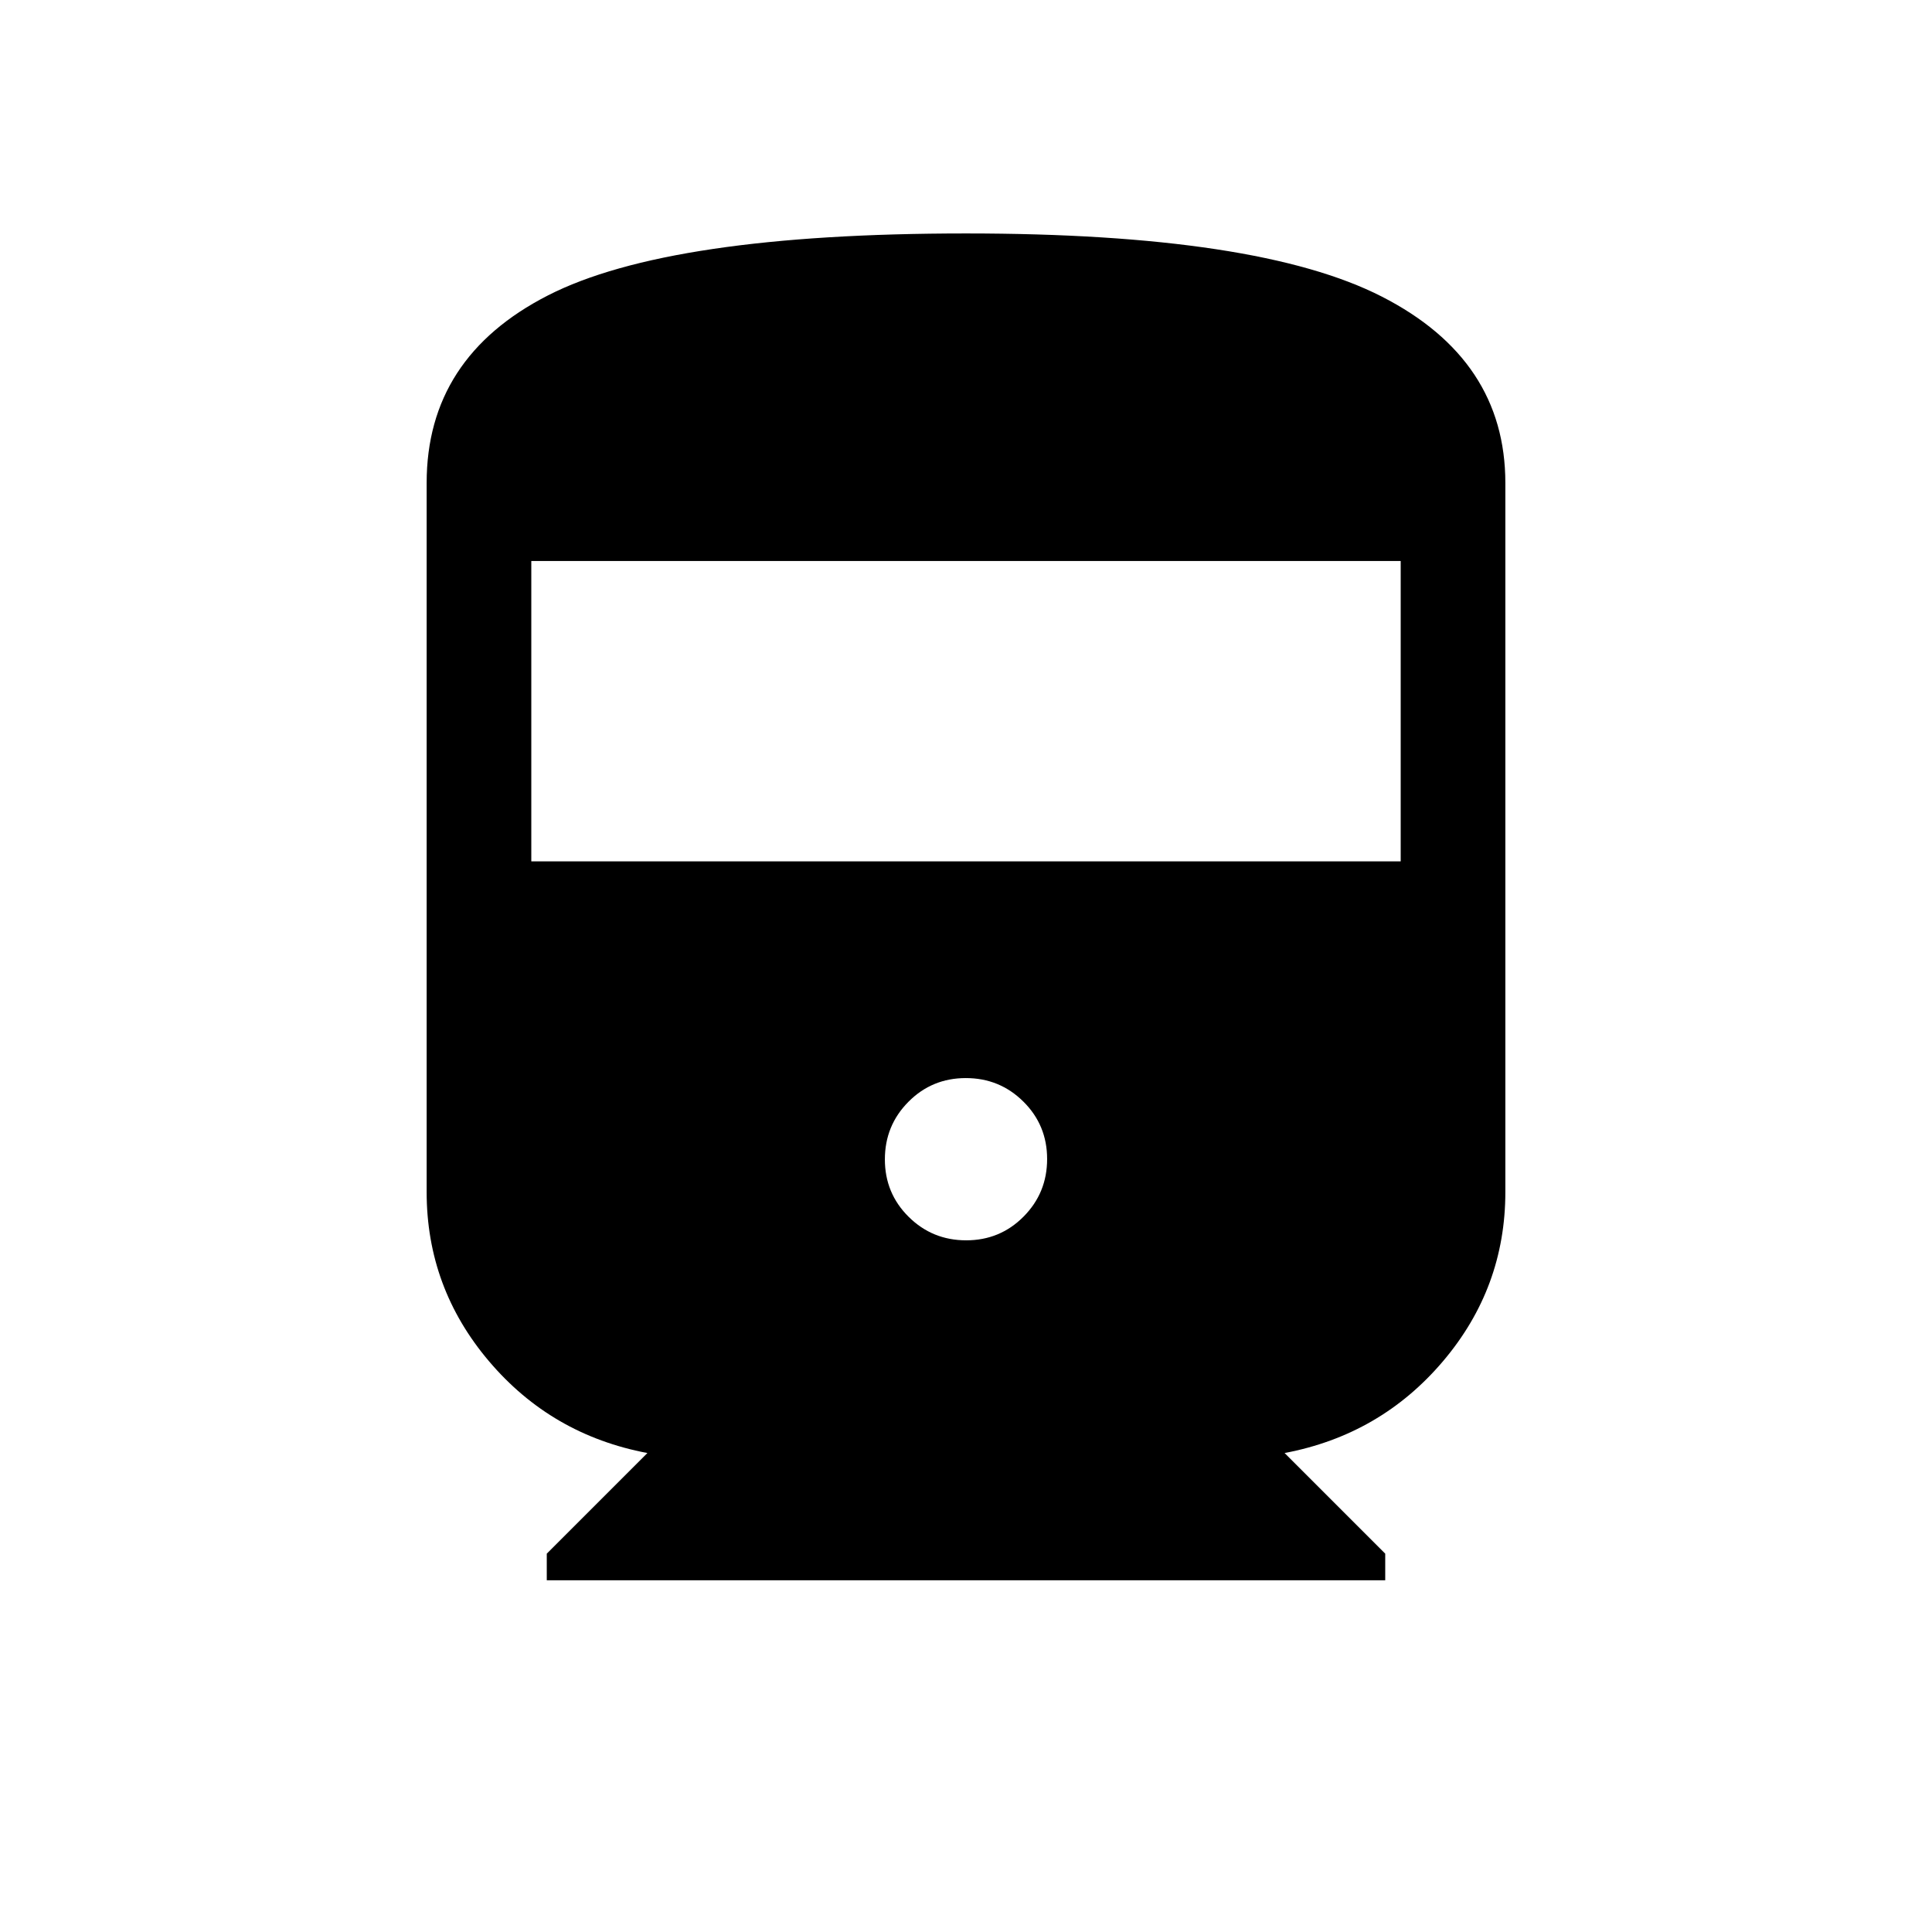 <svg xmlns="http://www.w3.org/2000/svg" height="20" viewBox="0 -960 960 960" width="20"><path d="M271.69-174.77V-188l50-50q-47.61-9-78.65-45.54Q212-320.08 212-367.69V-720q0-62.38 60.23-93.19Q332.46-844 480-844q145.25 0 206.62 31.38Q748-781.25 748-720v352.31q0 47.61-31.04 84.15Q685.92-247 638.31-238l50 50v13.23H271.69ZM264-532h432v-149.23H264V-532Zm216.09 188.31q16.83 0 28.52-11.79 11.7-11.78 11.7-28.61t-11.79-28.52q-11.78-11.7-28.61-11.7t-28.52 11.79q-11.7 11.78-11.7 28.61t11.79 28.52q11.78 11.7 28.61 11.7Z"/></svg>